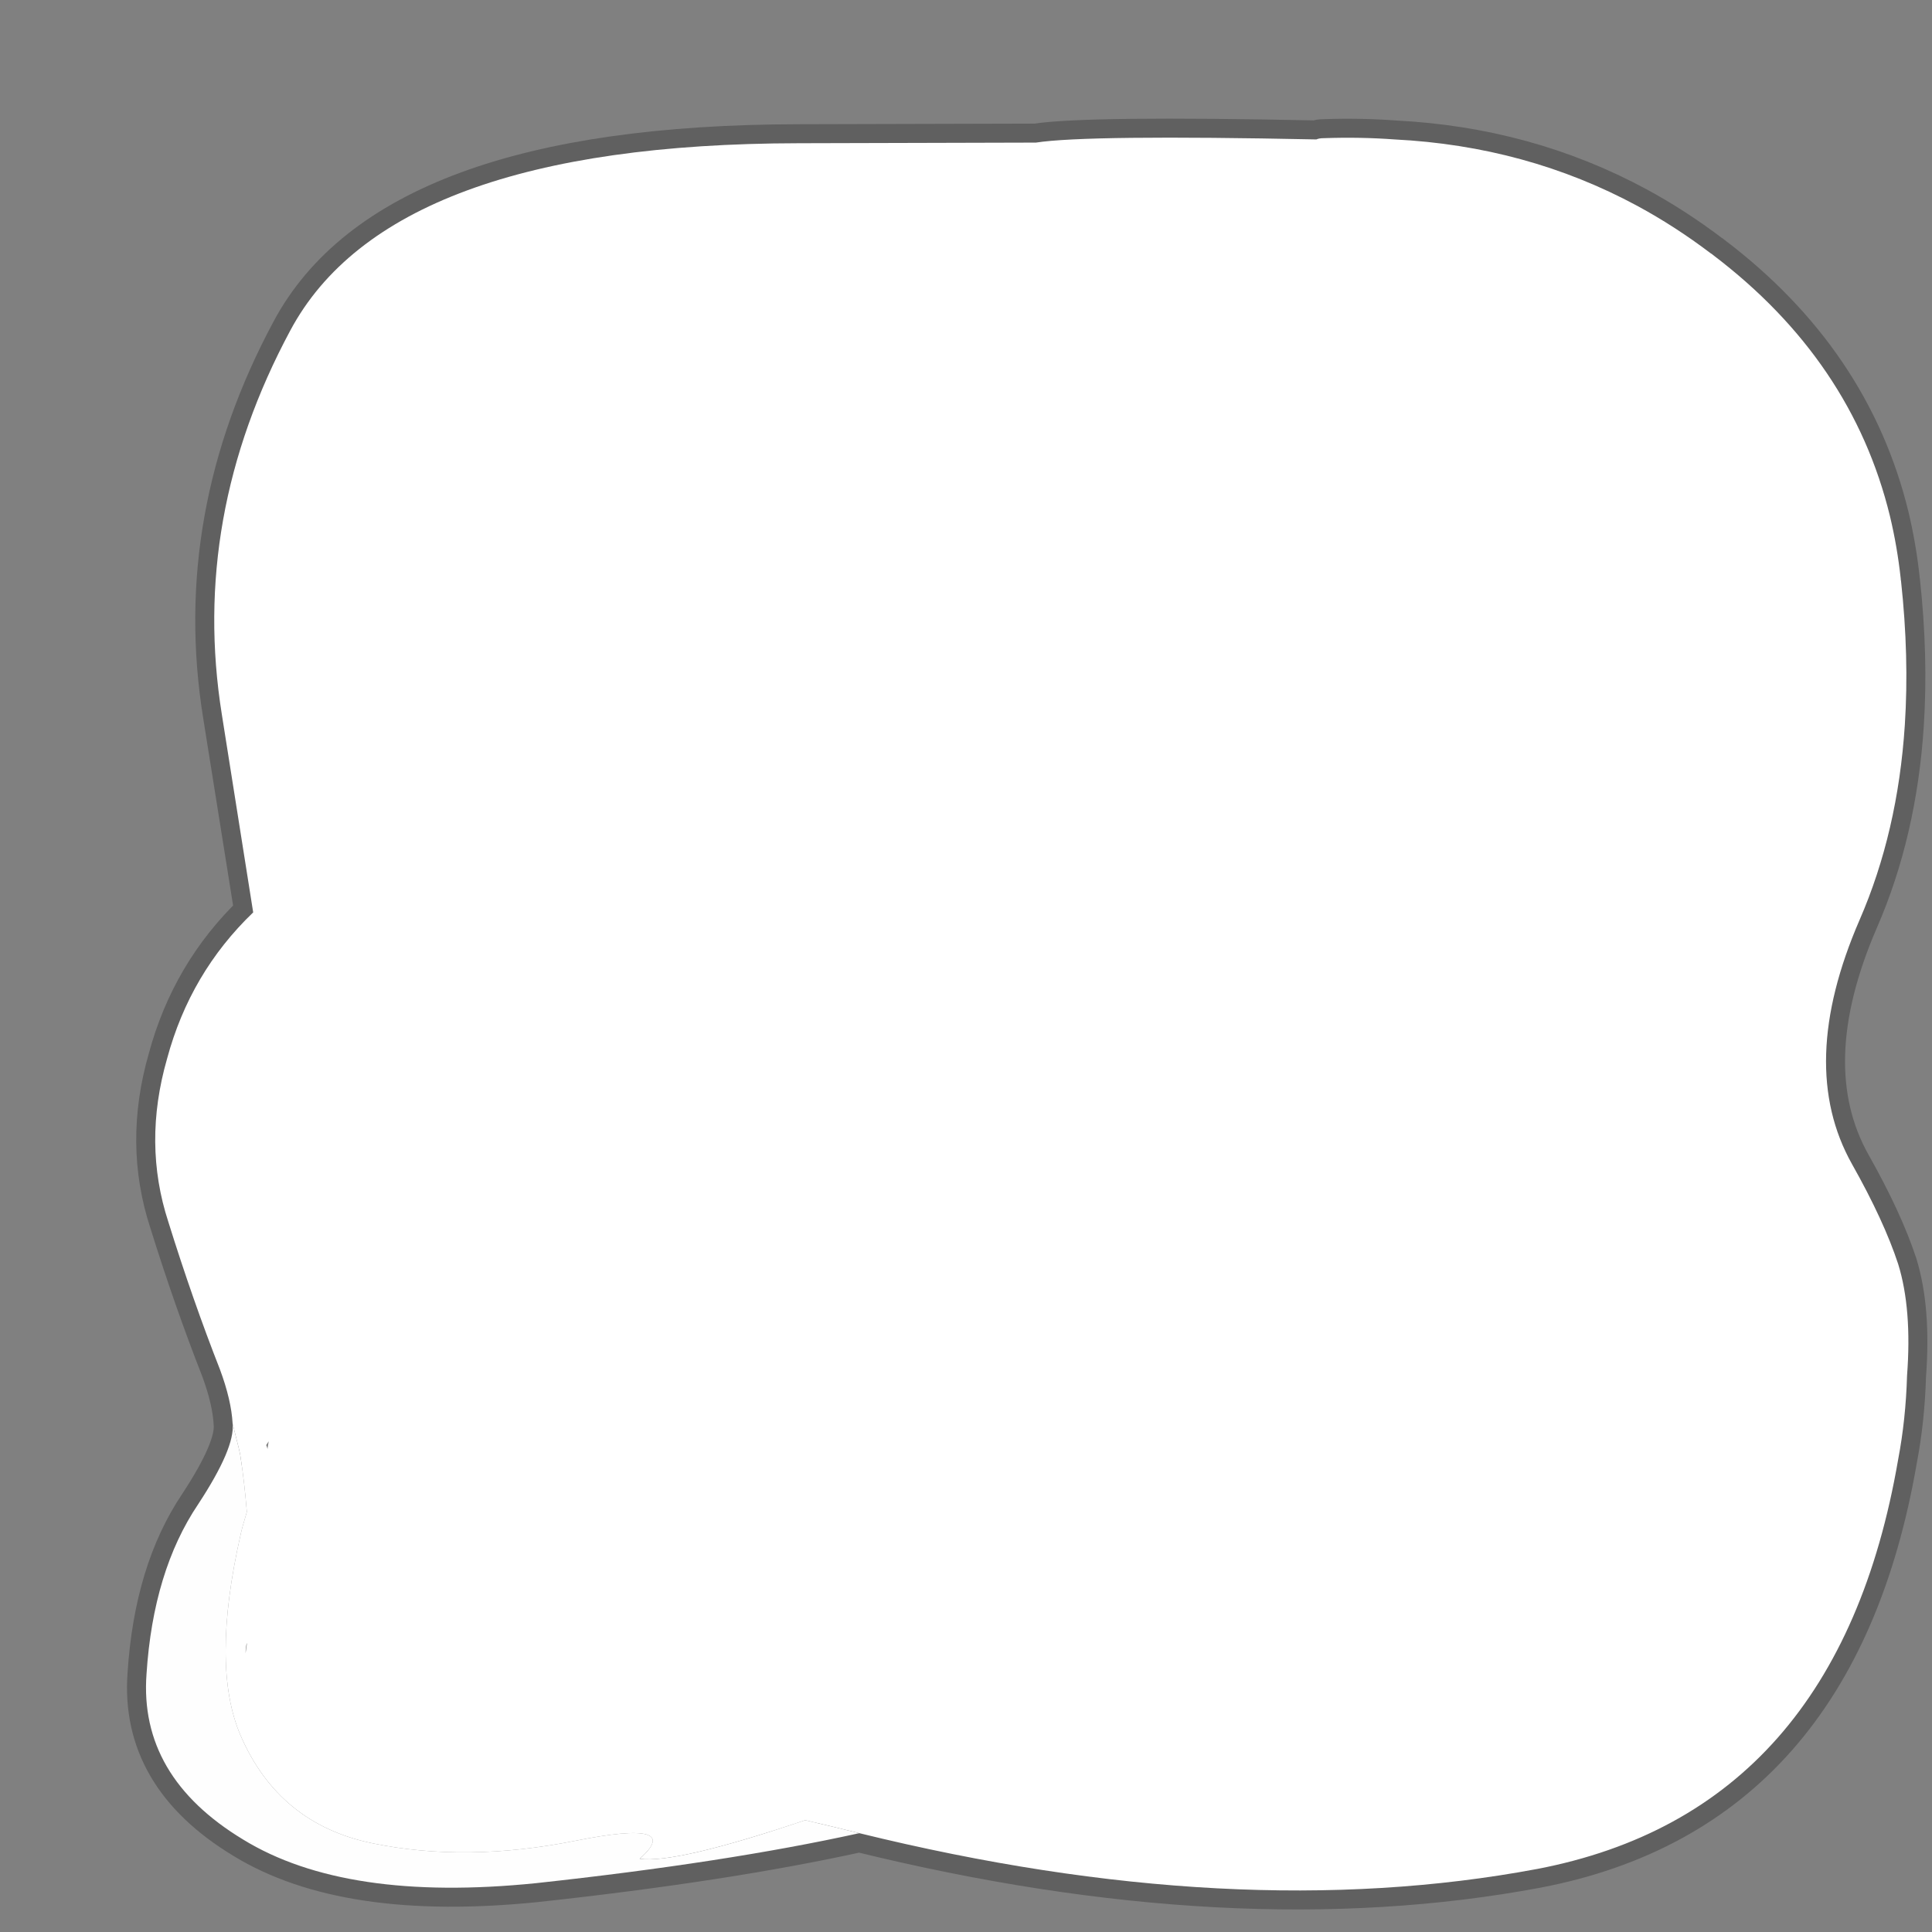 <?xml version="1.0" encoding="utf-8"?><svg id="1009" image-rendering="auto" baseProfile="basic" version="1.1" x="0px" y="0px" width="300" height="300" xmlns="http://www.w3.org/2000/svg" xmlns:xlink="http://www.w3.org/1999/xlink"><rect width="100%" height="100%" fill="#808080" stroke="none"/><g id="Symbol_13_l1" overflow="visible" transform="matrix(1 0 0 1 22.7 21.4)"><g id="Symbol_12_l1" transform="matrix(0.983 0 0 0.983 127.35 127.55)"><g style="display:none;"><path fill="none" stroke="#000" stroke-opacity="0.251" stroke-width="6" stroke-linecap="round" stroke-linejoin="round" d="M-116.7,-131.35Q-131.5,-122.4 -137.2,-114.1 -151.2,-92.8 -148.15,-65.8 -145.1,-38.85 -129.3,-33.55 -113.45,-28.3 -108.2,-22.6 -102.9,-17.15 -112.65,-7.4 -122.6,2.15 -126.25,15.7 -130.1,29.1 -126.05,41.5 -122.2,53.85 -117.9,64.8 -116.1,69.65 -115.9,73.35 -115.5,77.2 -121.35,86.1 -128.45,96.65 -129.5,112.9 -130.7,129.1 -114.25,139.05 -98.05,149 -68,145.95 -38,142.7 -16.9,138.05 42.5,152.65 90.2,143.7 137.65,134.6 147.2,79 148.4,72.7 148.6,65.8 149.4,55.25 147.2,48.15 144.95,41.3 139.9,32.35 131.15,16.75 141.1,-6.2 147.15,-20.1 148.25,-37 148.95,-47.95 147.6,-60.15 144.15,-91.35 117.95,-111.25 95.85,-128.1 67.65,-129.5 62.2,-129.9 56.5,-129.7 55.7,-129.7 55.3,-129.5 19.05,-130.25 11,-132.3 10.2,-132.5 9.65,-132.75 -35.35,-152.2 -73.3,-145.3 -102.1,-140.25 -116.7,-131.35"/><animate attributeName="display" fill="freeze" repeatCount="1" dur="1.28s" keyTimes="0;0.219;1" values="none;inline;inline"/></g><g><path fill="none" stroke="#000" stroke-opacity="0.251" stroke-width="6" stroke-linecap="round" stroke-linejoin="round" d="M-117.6,-38.65Q-112.65,-7.45 -112.65,-7.4 -122.6,2.15 -126.25,15.7 -130.1,29.1 -126.05,41.5 -122.2,53.85 -117.9,64.8 -116.1,69.65 -115.9,73.35 -115.5,77.2 -121.35,86.1 -128.45,96.65 -129.5,112.9 -130.7,129.1 -114.25,139.05 -98.05,149 -68,145.95 -38,142.7 -16.9,138.05 42.5,152.65 90.2,143.7 137.65,134.6 147.2,79 148.4,72.7 148.6,65.8 149.4,55.25 147.2,48.15 144.95,41.3 139.9,32.35 131.15,16.75 141.1,-6.2 147.15,-20.1 148.25,-37 148.95,-47.8 147.65,-59.75 147.6,-59.95 147.6,-60.15 147.05,-65.2 145.9,-70 139.9,-94.6 117.95,-111.25 117.8,-111.4 117.6,-111.5 112,-115.75 106,-119 88.5,-128.45 67.65,-129.5 62.2,-129.9 56.5,-129.7 55.7,-129.7 55.3,-129.5 19.05,-130.25 11,-129 -3.75,-128.95 -26.5,-128.9 -91.05,-128.8 -106.8,-99.3 -122.6,-69.85 -117.6,-38.65"/><animate attributeName="display" fill="freeze" repeatCount="1" dur="1.28s" keyTimes="0;0.219;1" values="inline;none;none"/></g><g style="display:none;"><path fill="#FEFEFE" d="M-115.9,73.35Q-115.5,77.2 -121.35,86.1 -128.45,96.65 -129.5,112.9 -130.7,129.1 -114.25,139.05 -98.05,149 -68,145.95 -38,142.7 -16.9,138.05 -21.15,137 -25.45,136 -45.9,142.9 -51.6,142.1 -44.5,135.8 -61.75,139.25 -79,142.7 -93.8,139.65 -108.6,136.6 -114.65,122.6 -119.35,111.65 -114.65,90.95 -114.45,89.95 -113.65,87.3 -114.05,82.45 -114.65,78.6 -114.65,78.2 -115.9,73.35"/><path fill="#FFF" d="M-116.7,-131.35Q-131.5,-122.4 -137.2,-114.1 -151.2,-92.8 -148.15,-65.8 -145.1,-38.85 -129.3,-33.55 -113.45,-28.3 -108.2,-22.6 -102.9,-17.15 -112.65,-7.4 -122.6,2.15 -126.25,15.7 -130.1,29.1 -126.05,41.5 -122.2,53.85 -117.9,64.8 -116.1,69.65 -115.9,73.35 -114.65,78.2 -114.65,78.6 -114.05,82.45 -113.65,87.3 -114.45,89.95 -114.65,90.95 -119.35,111.65 -114.65,122.6 -108.6,136.6 -93.8,139.65 -79,142.7 -61.75,139.25 -44.5,135.8 -51.6,142.1 -45.9,142.9 -25.45,136 -21.15,137 -16.9,138.05 42.5,152.65 90.2,143.7 137.65,134.6 147.2,79 148.4,72.7 148.6,65.8 149.4,55.25 147.2,48.15 144.95,41.3 139.9,32.35 131.15,16.75 141.1,-6.2 147.15,-20.1 148.25,-37 148.95,-47.95 147.6,-60.15 144.15,-91.35 117.95,-111.25 95.85,-128.1 67.65,-129.5 62.2,-129.9 56.5,-129.7 55.7,-129.7 55.3,-129.5 19.05,-130.25 11,-132.3 10.2,-132.5 9.65,-132.75 -35.35,-152.2 -73.3,-145.3 -102.1,-140.25 -116.7,-131.35 M-110.4,77.4Q-110.4,77.2 -110.6,76.75L-110.2,76.15 -110.4,77.4 M-113.65,108L-113.65,108.2 -113.85,109.65Q-113.85,108.6 -113.65,108"/><animate attributeName="display" fill="freeze" repeatCount="1" dur="1.28s" keyTimes="0;0.219;1" values="none;inline;inline"/></g><g><path fill="#FEFEFE" d="M-115.9,73.35Q-115.5,77.2 -121.35,86.1 -128.45,96.65 -129.5,112.9 -130.7,129.1 -114.25,139.05 -98.05,149 -68,145.95 -38,142.7 -16.9,138.05 -21.15,137 -25.45,136 -45.9,142.9 -51.6,142.1 -44.5,135.8 -61.75,139.25 -79,142.7 -93.8,139.65 -108.6,136.6 -114.65,122.6 -119.35,111.65 -114.65,90.95 -114.45,89.95 -113.65,87.3 -114.05,82.45 -114.65,78.6 -114.65,78.2 -115.9,73.35"/><path fill="#FFF" d="M-117.6,-38.65Q-112.65,-7.45 -112.65,-7.4 -122.6,2.15 -126.25,15.7 -130.1,29.1 -126.05,41.5 -122.2,53.85 -117.9,64.8 -116.1,69.65 -115.9,73.35 -114.65,78.2 -114.65,78.6 -114.05,82.45 -113.65,87.3 -114.45,89.95 -114.65,90.95 -119.35,111.65 -114.65,122.6 -108.6,136.6 -93.8,139.65 -79,142.7 -61.75,139.25 -44.5,135.8 -51.6,142.1 -45.9,142.9 -25.45,136 -21.15,137 -16.9,138.05 42.5,152.65 90.2,143.7 137.65,134.6 147.2,79 148.4,72.7 148.6,65.8 149.4,55.25 147.2,48.15 144.95,41.3 139.9,32.35 131.15,16.75 141.1,-6.2 147.15,-20.1 148.25,-37 148.95,-47.8 147.65,-59.75 147.6,-59.95 147.6,-60.15 147.05,-65.2 145.9,-70 139.9,-94.6 117.95,-111.25 117.8,-111.4 117.6,-111.5 112,-115.75 106,-119 88.5,-128.45 67.65,-129.5 62.2,-129.9 56.5,-129.7 55.7,-129.7 55.3,-129.5 19.05,-130.25 11,-129 -3.75,-128.95 -26.5,-128.9 -91.05,-128.8 -106.8,-99.3 -122.6,-69.85 -117.6,-38.65 M-110.4,77.4Q-110.4,77.2 -110.6,76.75L-110.2,76.15 -110.4,77.4 M-113.65,108L-113.65,108.2 -113.85,109.65Q-113.85,108.6 -113.65,108"/><animate attributeName="display" fill="freeze" repeatCount="1" dur="1.28s" keyTimes="0;0.219;1" values="inline;none;none"/></g><g style="display:none;"><g id="Symbol_11" transform="matrix(0.407 0.249 -0.249 0.407 47.8 74.95)"><animateTransform attributeName="transform" additive="replace" type="translate" fill="freeze" dur="1.28s" keyTimes="0;0.313;0.406;0.5;1" values="25.008,118.595;25.008,118.595;24.92,118.599;25,118.6;25,118.6"/><animateTransform attributeName="transform" additive="sum" type="rotate" fill="freeze" dur="1.28s" keyTimes="0;0.313;0.406;1" values="31.488,0,0;31.488,0,0;0,0,0;0,0,0"/><animateTransform attributeName="transform" additive="sum" type="scale" fill="freeze" dur="1.28s" keyTimes="0;0.313;0.406;0.5;1" values="0.477,0.477;0.477,0.477;1.039,1.039;1,1;1,1"/><animateTransform attributeName="transform" additive="sum" type="translate" fill="freeze" dur="1.28s" keyTimes="0;0.313;0.406;0.5;1" values="-7,-102.95;-7,-102.95;-6.95,-102.95;-7.05,-102.95;-7.05,-102.95"/><path fill="#000" fill-opacity="0.243" d="M86.25,73.5Q92.3,70.45 96.55,64.35 100.65,58.7 102.85,50.15 107.5,32.95 95.15,18.95 82.8,4.95 68.8,5.75 54.6,6.55 44.65,10.6 38.75,12.85 36.75,16.1 34.5,23.6 38.95,27.85 47.7,36.2 61.7,27.85 73.05,39.4 71.4,46.7 70.2,53.8 66.95,56.65 64.95,58.9 57.85,57.25 50.55,55.45 38.35,54.45 26.2,53.4 18.1,61.35 9.95,69.05 12.4,79.4 13.2,82.4 14.65,87.9 16.25,93.35 23.95,80.6 31.45,67.6 42,73.5 52.55,79.15 60.85,80 69.2,80.8 78.95,77.15L86.25,73.5"/><path fill="#000" fill-opacity="0.243" d="M16.85,94.2Q25.4,97 25.4,103.1 25.4,103.3 25.4,103.7 25.4,108.2 21.1,111.4 20.9,111.4 20.7,111.4 19.1,111.85 17.05,111.85 5.3,112.25 3.9,106.55 2.25,100.9 5.1,96.2 8.35,91.35 16.85,94.2"/><path fill="#6D574E" d="M99.4,44.5Q103.85,27.25 91.5,13.25 79.15,-0.75 65.15,0.05 50.95,0.9 41,4.95 35.1,7.15 33.1,10.4 30.85,17.9 35.3,22.2 44.05,30.5 58.05,22.2 69.6,33.75 67.95,41.05 66.75,48.15 63.5,51 61.5,53.2 54.4,51.6 47.1,49.75 34.9,48.75 22.75,47.75 14.65,55.65 6.5,63.35 8.95,73.7 9.75,76.75 11.2,82.2 12.8,87.7 20.5,74.9 28,61.95 38.55,67.8 49.1,73.5 57.45,74.3 65.75,75.1 75.5,71.45L82.8,67.8Q88.85,64.75 93.1,58.7 97.2,53 99.4,44.5"/><path fill="#6D574E" d="M13.4,88.5Q4.9,85.65 1.65,90.55 -1,95.2 0.65,100.9 2.05,106.55 13.8,106.15 15.85,106.15 17.45,105.75 17.65,105.75 17.85,105.75 22.15,102.5 22.15,98.05 22.15,97.65 22.15,97.45 21.95,91.35 13.4,88.5"/><g id="Symbol_14" transform="matrix(1 0 0 1 46.25 4)"><path fill="#FFF" d="M0,3.8Q0,5.8 2.25,5.8 4.1,5.8 8.35,4.4 12.6,2.95 12.6,2.15 12.6,-0.9 6.3,0.35 0,1.75 0,3.8"/></g></g><animate attributeName="display" fill="freeze" repeatCount="1" dur="1.28s" keyTimes="0;0.313;1" values="none;inline;inline"/></g><g style="display:none;"><g id="Symbol_10" transform="matrix(0.407 0.396 -0.396 0.407 49.7 -6.95)"><animateTransform attributeName="transform" additive="replace" type="translate" fill="freeze" dur="1.28s" keyTimes="0;0.219;0.313;0.406;1" values="-12.474,62.853;-12.474,62.853;-12.502,62.899;-12.5,62.85;-12.5,62.85"/><animateTransform attributeName="transform" additive="sum" type="rotate" fill="freeze" dur="1.28s" keyTimes="0;0.219;0.313;1" values="44.216,0,0;44.216,0,0;0,0,0;0,0,0"/><animateTransform attributeName="transform" additive="sum" type="scale" fill="freeze" dur="1.28s" keyTimes="0;0.219;0.313;0.406;1" values="0.567,0.567;0.567,0.567;1.027,1.027;1,1;1,1"/><animateTransform attributeName="transform" additive="sum" type="translate" fill="freeze" dur="1.28s" keyTimes="0;0.219;0.313;0.406;1" values="-7.25,-164.45;-7.25,-164.45;-7.25,-164.55;-7.25,-164.5;-7.25,-164.5"/><path fill="#000" fill-opacity="0.243" d="M109.3,17.4Q99.6,11.5 88.45,9.05 82.75,7.25 76.05,6.2 68.15,4.6 56.6,8.05 41.45,11.8 36.8,27.75 36.65,28.25 36.5,28.75 33.45,37.85 38.95,44.35 40.65,45.15 42.5,45.85 49.35,48.4 57.8,49.2 62.45,48.4 66.95,42.3 71.8,35.85 82.15,37.05 94.5,40.5 97.55,50.05 100.6,59.15 98.8,65.45 96.95,71.55 82.95,81.65 68.95,91.8 51.1,93.65 48.1,93.95 45.3,95 31.15,100.1 22.5,123.65 22.35,124.05 22.2,124.45 21.4,126.5 20.9,128.55 34.9,137.85 41.15,127.3 47.65,116.55 81.35,112.3 114.8,107.85 122.5,98.3 130.4,88.75 133.65,72.15 136.9,55.3 127.8,39.5 119.45,23.25 109.3,17.4"/><path fill="#000" fill-opacity="0.243" d="M17.45,171.1Q8.5,171.1 5.05,165.85 3.45,160.35 3.45,160.15 3.65,147.4 16.65,147.4 21.9,147.4 25.75,150.25 29.6,153.25 29.4,158.35 29.4,162 27.6,165.65 24.35,171.1 17.45,171.1"/><path fill="#FC3" d="M105.25,11.7Q95.55,5.8 84.4,3.4 78.7,1.55 72,0.55 64.1,-1.1 52.55,2.35 36.9,6.2 32.45,23.05 29.6,32.2 35.1,38.65 43.2,42.55 53.95,43.55 58.6,42.75 63.1,36.65 67.95,30.15 78.3,31.35 90.65,34.8 93.7,44.35 96.75,53.5 94.9,59.75 93.1,65.85 79.1,76 65.1,86.15 47.25,87.95 29.2,89.8 18.85,118 17.85,120.4 19.65,125.3 31.25,132.2 37.5,121.65 44,110.9 77.7,106.6 111.15,102.15 118.85,92.65 126.55,83.1 129.8,66.45 133.05,49.65 123.95,33.8 115.4,17.6 105.25,11.7"/><path fill="#FC3" d="M22.1,144.55Q18.25,141.7 13,141.7 0,141.7 0,154.5 0,154.7 1.6,160.15 5.05,165.45 14,165.45 20.9,165.45 24.15,159.95 25.95,156.3 25.95,152.65 25.95,147.6 22.1,144.55"/><g id="Symbol_13" transform="matrix(1 0 0 1 39.75 6.1)"><path fill="#FFF" d="M15.8,6.4Q16.65,5.6 16.65,3.35 16.65,-2.3 8.3,1.55 0,5.2 0,12.3L0.2,13.7Q0.6,15.15 2.05,15.15 3.65,15.15 7.3,12.3L10.75,9.45Q14.8,7.85 15.8,6.4"/></g></g><animate attributeName="display" fill="freeze" repeatCount="1" dur="1.28s" keyTimes="0;0.219;1" values="none;inline;inline"/></g><g style="display:none;"><g id="Symbol_9" transform="matrix(0.275 0.408 -0.408 0.275 44.75 -38.75)"><animateTransform attributeName="transform" additive="replace" type="translate" fill="freeze" dur="1.28s" keyTimes="0;0.125;0.219;0.313;1" values="-32.282,51.487;-32.282,51.487;-62.341,111.499;-62.3,111.5;-62.3,111.5"/><animateTransform attributeName="transform" additive="sum" type="rotate" fill="freeze" dur="1.28s" keyTimes="0;0.125;0.219;1" values="55.978,0,0;55.978,0,0;0,0,0;0,0,0"/><animateTransform attributeName="transform" additive="sum" type="scale" fill="freeze" dur="1.28s" keyTimes="0;0.125;0.219;0.313;1" values="0.491,0.491;0.491,0.491;1.026,1.026;1,1;1,1"/><animateTransform attributeName="transform" additive="sum" type="translate" fill="freeze" dur="1.28s" keyTimes="0;0.125;0.219;0.313;1" values="-64.4,-232.35;-64.4,-232.35;-64.3,-232.5;-64.35,-232.5;-64.35,-232.5"/><path fill="#000" fill-opacity="0.243" d="M89.05,62.7Q94.95,75.05 94.3,82.35 93.7,88.05 82.35,92.1 66.95,96.95 58,100.2 21.7,113.4 26.6,143.6 31.05,173.85 36.3,179.3 41.6,184.6 50.5,179.7 59.45,174.45 67.95,156 75.85,137.55 88.85,134.3 118.25,128 129.6,117.05 137.95,109.15 140.35,87.65 142.8,66.15 127.8,41.6 112.8,16.85 86.2,10.55 59.65,3.85 50.7,5.5 39.75,4.5 25.55,9.95 5.3,16.85 2.85,40.6 1,53.15 9.35,61.05 10.75,63.5 18.65,66.15 26.6,68.75 38.95,57.6 51.1,46.65 65.7,47.05 82.75,50.3 89.05,62.7"/><path fill="#000" fill-opacity="0.243" d="M55,237.1Q43.6,237.1 35.7,231.45 27.6,225.75 27.6,217.85 27.6,209.95 35.7,204.25 43.8,198.6 55.2,198.6 66.55,198.6 74.65,204.25 82.75,209.95 82.75,217.85 82.75,225.75 74.65,231.45 66.35,237.1 55,237.1"/><path fill="#75D4D0" d="M86.8,57Q92.9,69.2 92.5,76.5 92.1,82.15 81.15,86.4 65.3,91.5 56.8,95.15 20.7,109.15 26.15,139.15 31.65,169.4 37.15,174.65 42.4,179.9 51.1,174.65 60.05,169.15 67.95,150.7 75.65,131.85 88.25,128.4 117.85,121.5 128.6,110.55 136.7,102.45 138.75,80.75 140.75,59.25 125.15,35.1 109.35,10.35 82.95,4.7 56,-1.4 47.05,0.4 35.9,-0.4 21.9,5.5 2.05,13 0.2,36.75 -1.2,49.3 7.1,57 8.75,59.45 16.65,61.9 24.35,64.3 36.5,53.15 48.5,41.8 63.1,41.8 80.35,44.65 86.8,57"/><path fill="#75D4D0" d="M51.75,231.45Q63.1,231.45 71.2,225.75 79.3,220.1 79.3,212.15 79.3,204.25 71.2,198.6 63.1,192.9 51.75,192.9 40.35,192.9 32.25,198.6 24.15,204.25 24.15,212.15 24.15,220.1 32.25,225.75 40.35,231.45 51.75,231.45"/><g id="Symbol_12" transform="matrix(1 0 0 1 9.55 7.7)"><path fill="#FFF" d="M0,18.7L0.2,20.1Q0.6,21.5 2.45,21.5 2.85,21.5 10.95,12.4 19.05,3.25 19.05,2.65 19.05,-2 15.2,1.45 8.9,2.05 4.05,8.95 0,14.85 0,18.7"/></g></g><animate attributeName="display" fill="freeze" repeatCount="1" dur="1.28s" keyTimes="0;0.125;1" values="none;inline;inline"/></g></g></g></svg>